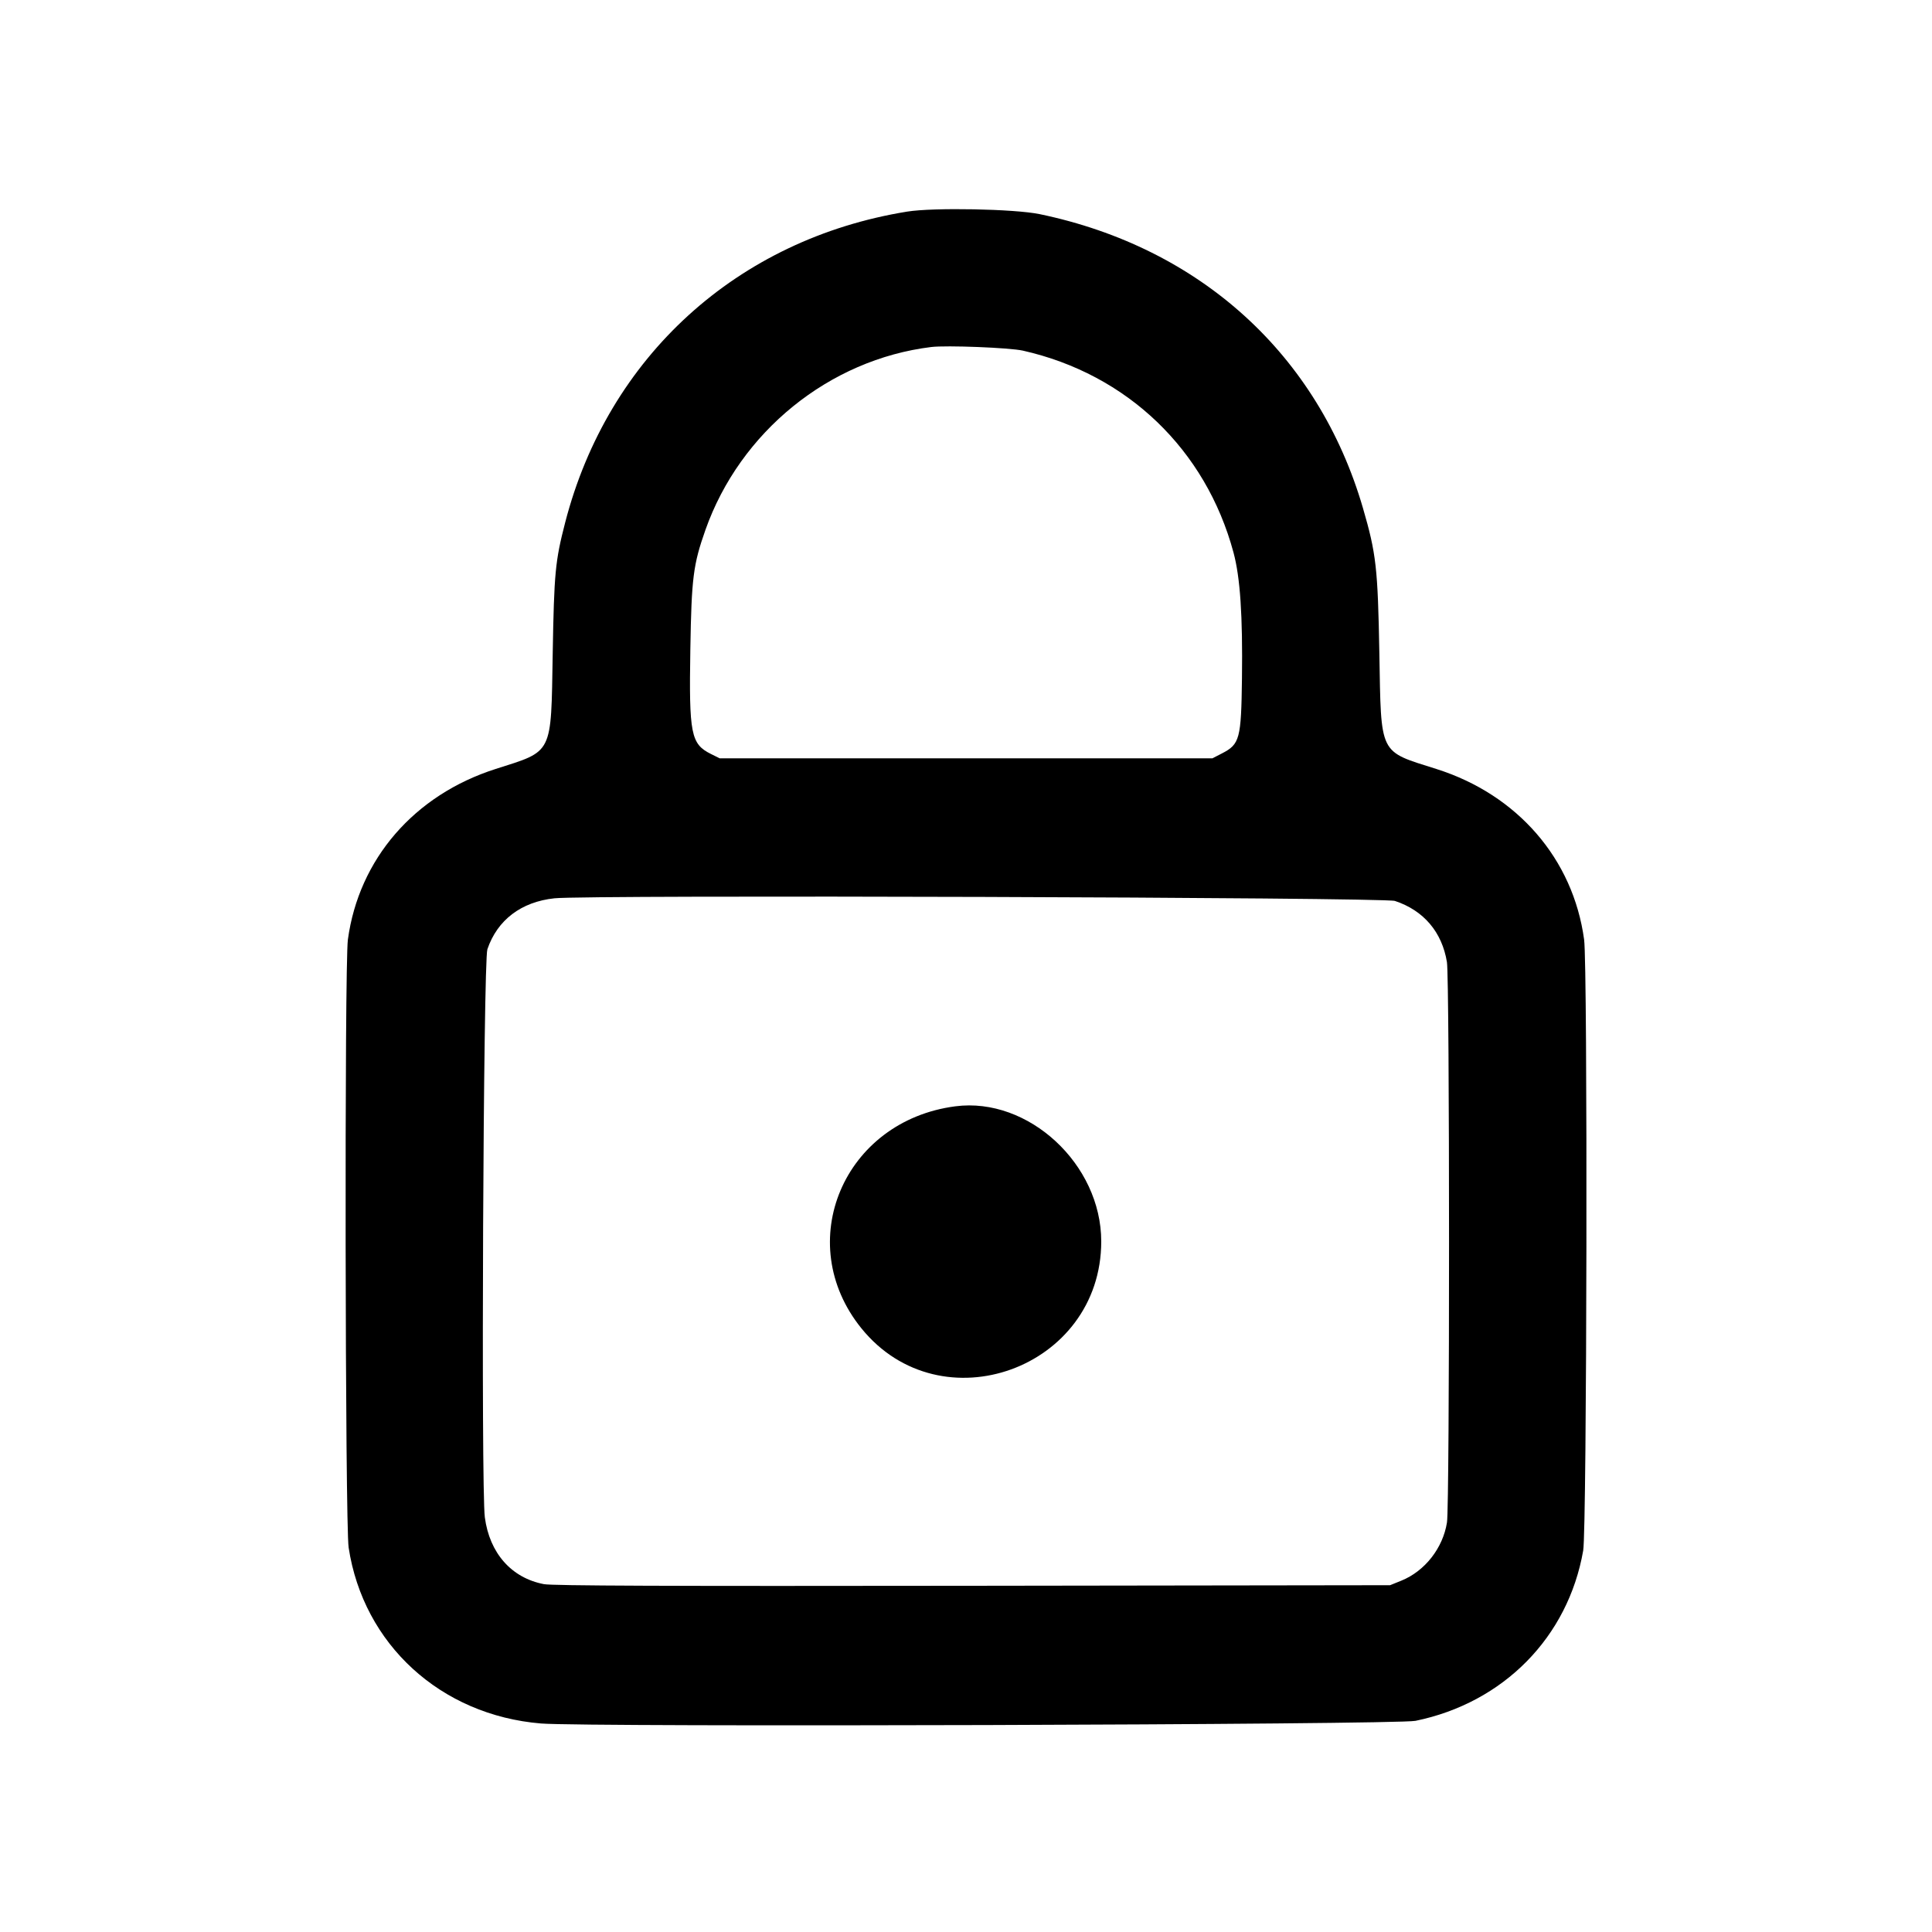 <svg id="svg" version="1.1" xmlns="http://www.w3.org/2000/svg" xmlns:xlink="http://www.w3.org/1999/xlink" width="400" height="400" viewBox="0, 0, 400,400"><g id="svgg"><path id="path0" d="M187.811 43.812 C 152.664 49.502,125.873 73.867,117.009 108.200 C 114.949 116.180,114.720 118.599,114.431 135.400 C 114.069 156.449,114.602 155.376,102.600 159.212 C 85.774 164.591,74.301 177.844,72.026 194.529 C 71.309 199.796,71.450 315.582,72.181 320.400 C 75.220 340.453,91.244 355.112,112.000 356.829 C 121.367 357.604,289.093 357.097,293.060 356.281 C 311.293 352.535,324.656 338.967,327.784 321.026 C 328.551 316.628,328.726 200.046,327.974 194.529 C 325.697 177.828,314.189 164.534,297.400 159.213 C 285.395 155.407,285.964 156.565,285.580 135.200 C 285.263 117.573,284.929 114.621,282.187 105.200 C 272.953 73.477,248.529 51.263,215.269 44.338 C 210.051 43.252,193.258 42.930,187.811 43.812 M211.783 72.595 C 233.376 77.467,249.647 93.069,255.386 114.406 C 256.771 119.558,257.301 127.449,257.135 140.463 C 256.975 152.992,256.683 154.086,252.995 155.984 L 251.021 157.000 200.011 157.000 L 149.000 157.000 147.200 156.106 C 143.035 154.037,142.637 152.016,142.928 134.400 C 143.171 119.647,143.520 116.892,146.050 109.720 C 153.222 89.396,171.691 74.433,192.800 71.846 C 195.930 71.462,209.060 71.980,211.783 72.595 M288.800 186.529 C 294.746 188.488,298.563 192.978,299.573 199.202 C 300.147 202.746,300.157 311.571,299.582 315.200 C 298.740 320.526,294.997 325.295,290.114 327.266 L 287.800 328.200 201.400 328.319 C 137.895 328.406,114.367 328.316,112.610 327.981 C 105.896 326.698,101.359 321.566,100.380 314.144 C 99.575 308.042,100.063 199.014,100.906 196.537 C 102.975 190.464,107.909 186.715,114.800 185.981 C 121.607 185.255,286.510 185.775,288.800 186.529 M197.800 229.049 C 174.652 232.056,163.982 257.264,178.344 275.014 C 194.812 295.366,228.000 283.340,228.000 257.020 C 228.000 241.036,212.935 227.083,197.800 229.049 " stroke="none" fill-rule="evenodd"></path></g></svg>